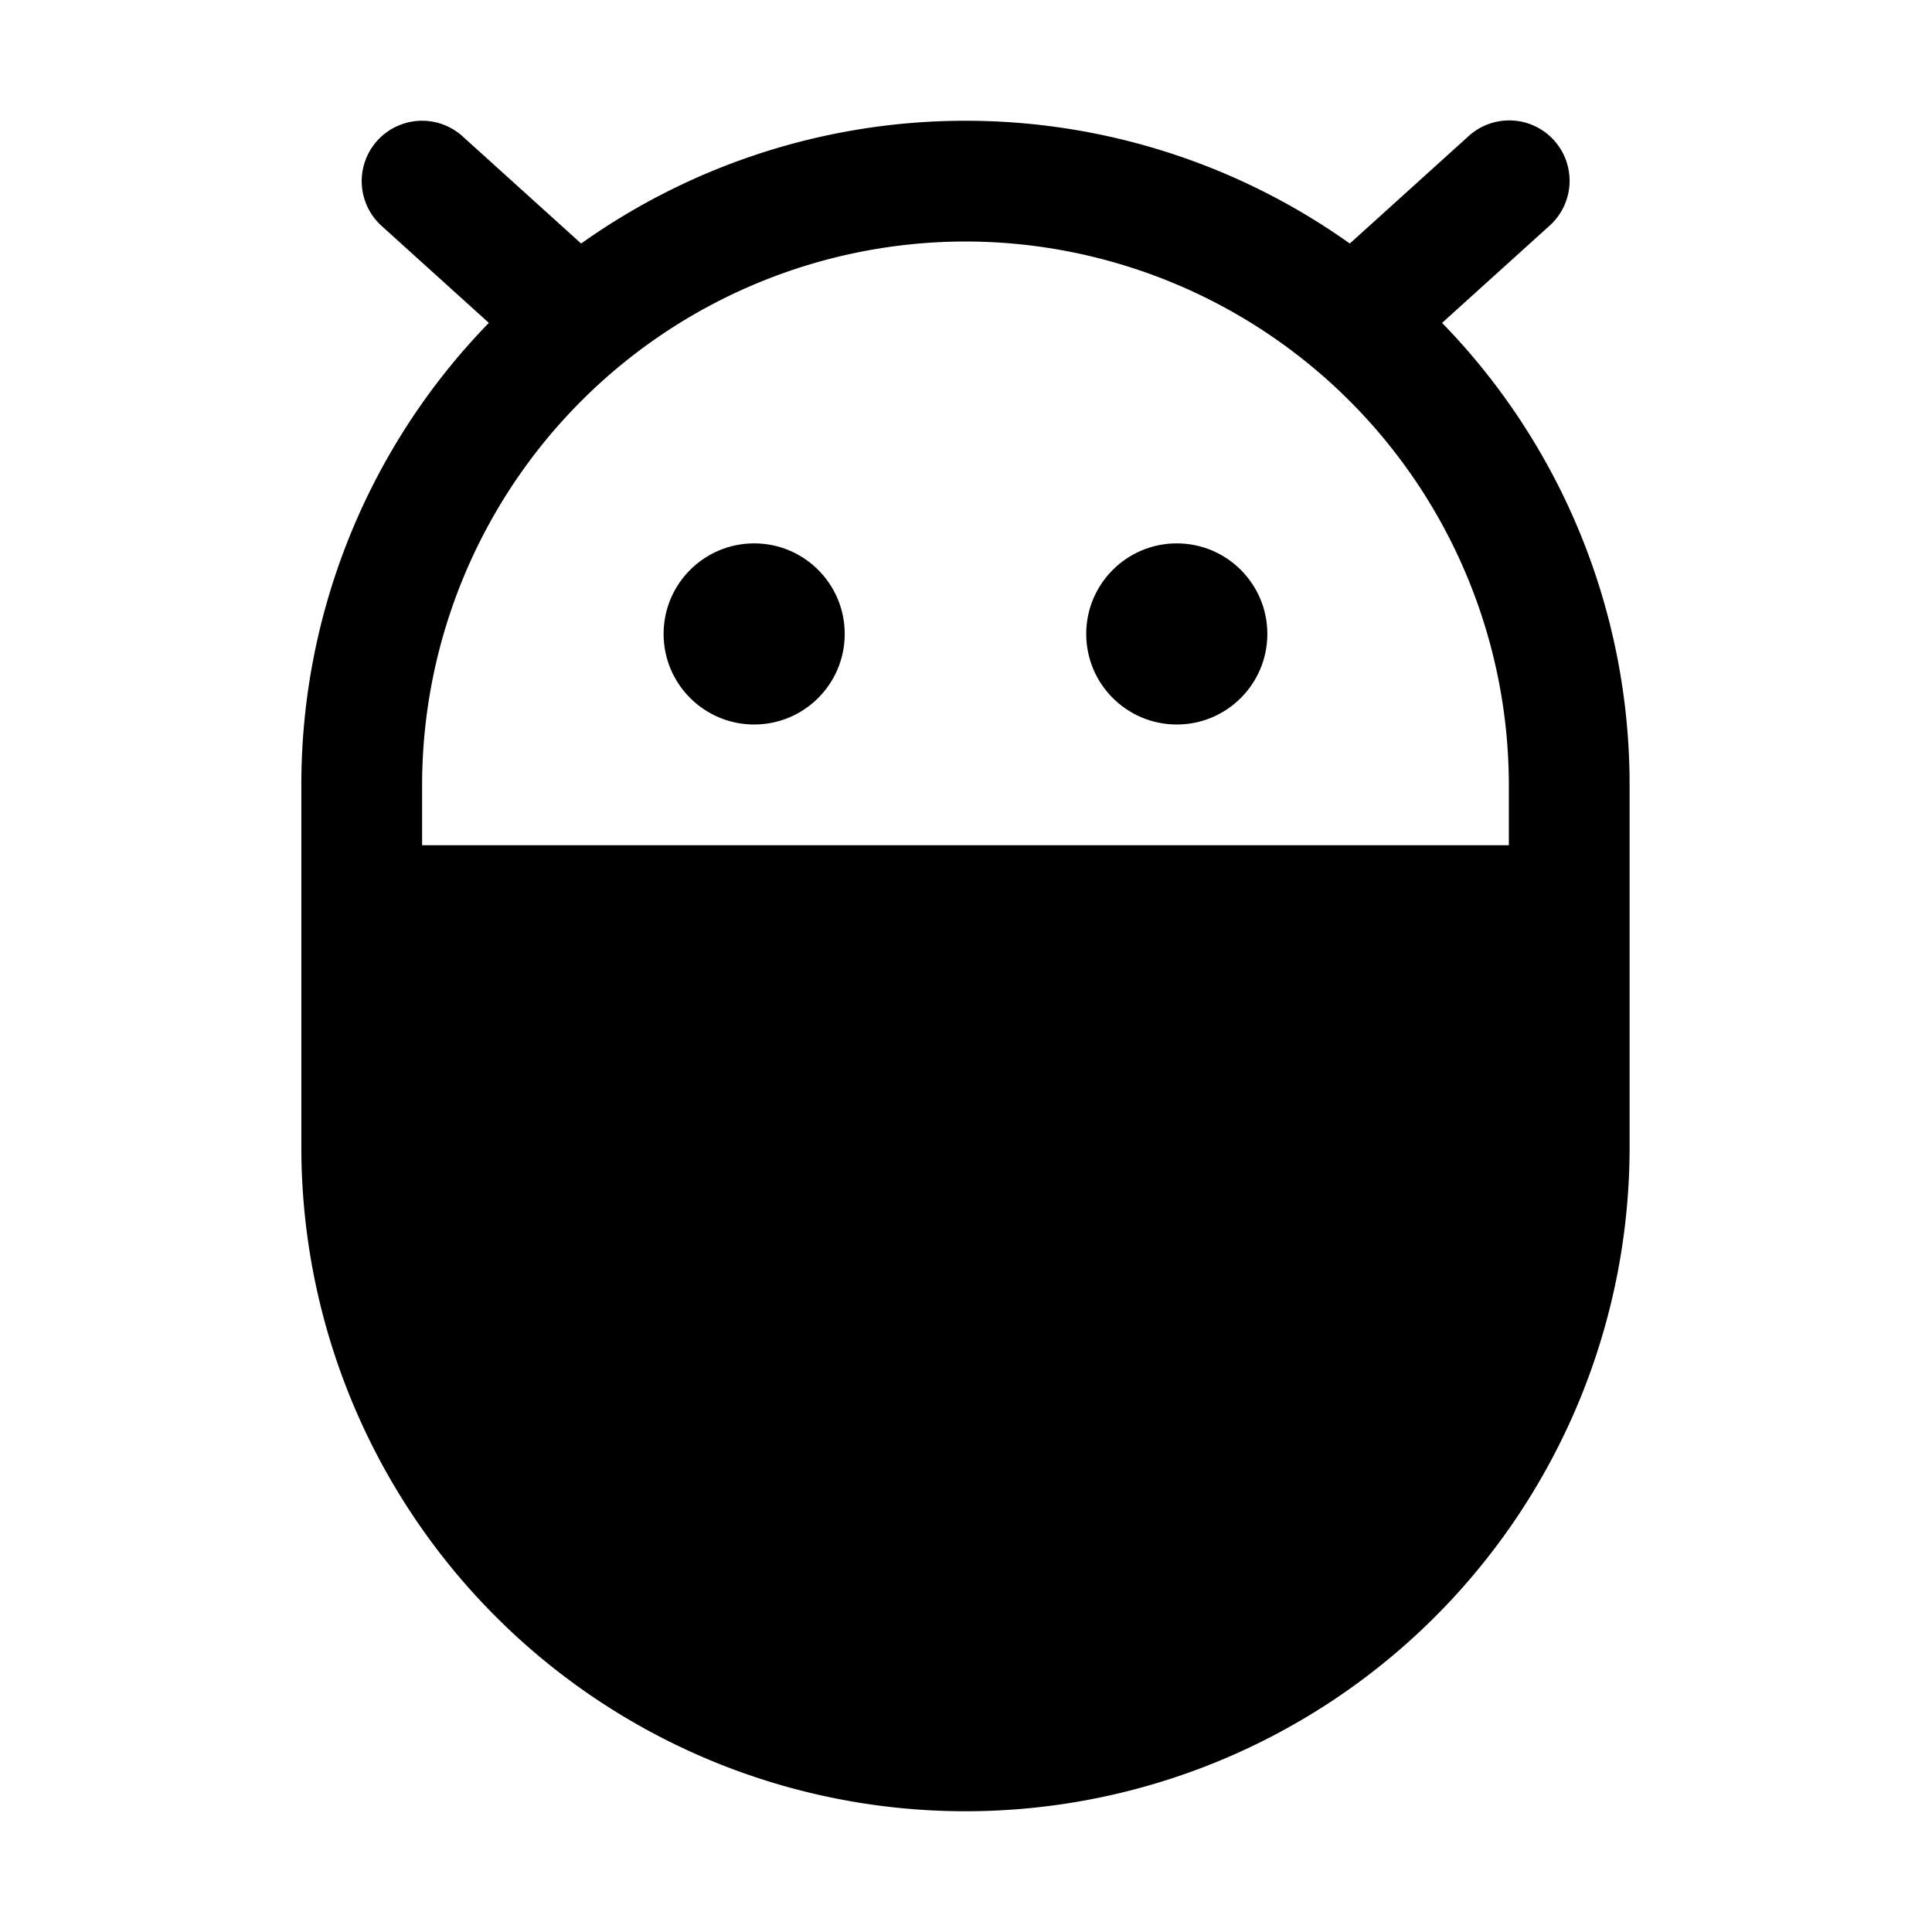 <svg id="Layer_1" data-name="Layer 1" xmlns="http://www.w3.org/2000/svg" viewBox="0 0 256 256">
  <g>
    <circle cx="99.93" cy="84" r="12"/>
    <circle cx="155.93" cy="84" r="12"/>
    <path d="M191.083,42.784l14.212-12.85a8,8,0,1,0-10.73-11.868l-15.71,14.204A87.835,87.835,0,0,0,77.005,32.269l-15.71-14.203A8,8,0,1,0,50.564,29.934l14.212,12.85A87.697,87.697,0,0,0,39.93,104v48a88,88,0,0,0,176,0V104A87.7,87.7,0,0,0,191.083,42.784ZM127.93,32a72.081,72.081,0,0,1,72,72v8h-144v-8A72.081,72.081,0,0,1,127.93,32Z"/>
  </g>
  <rect width="256" height="256" fill="none"/>
</svg>
